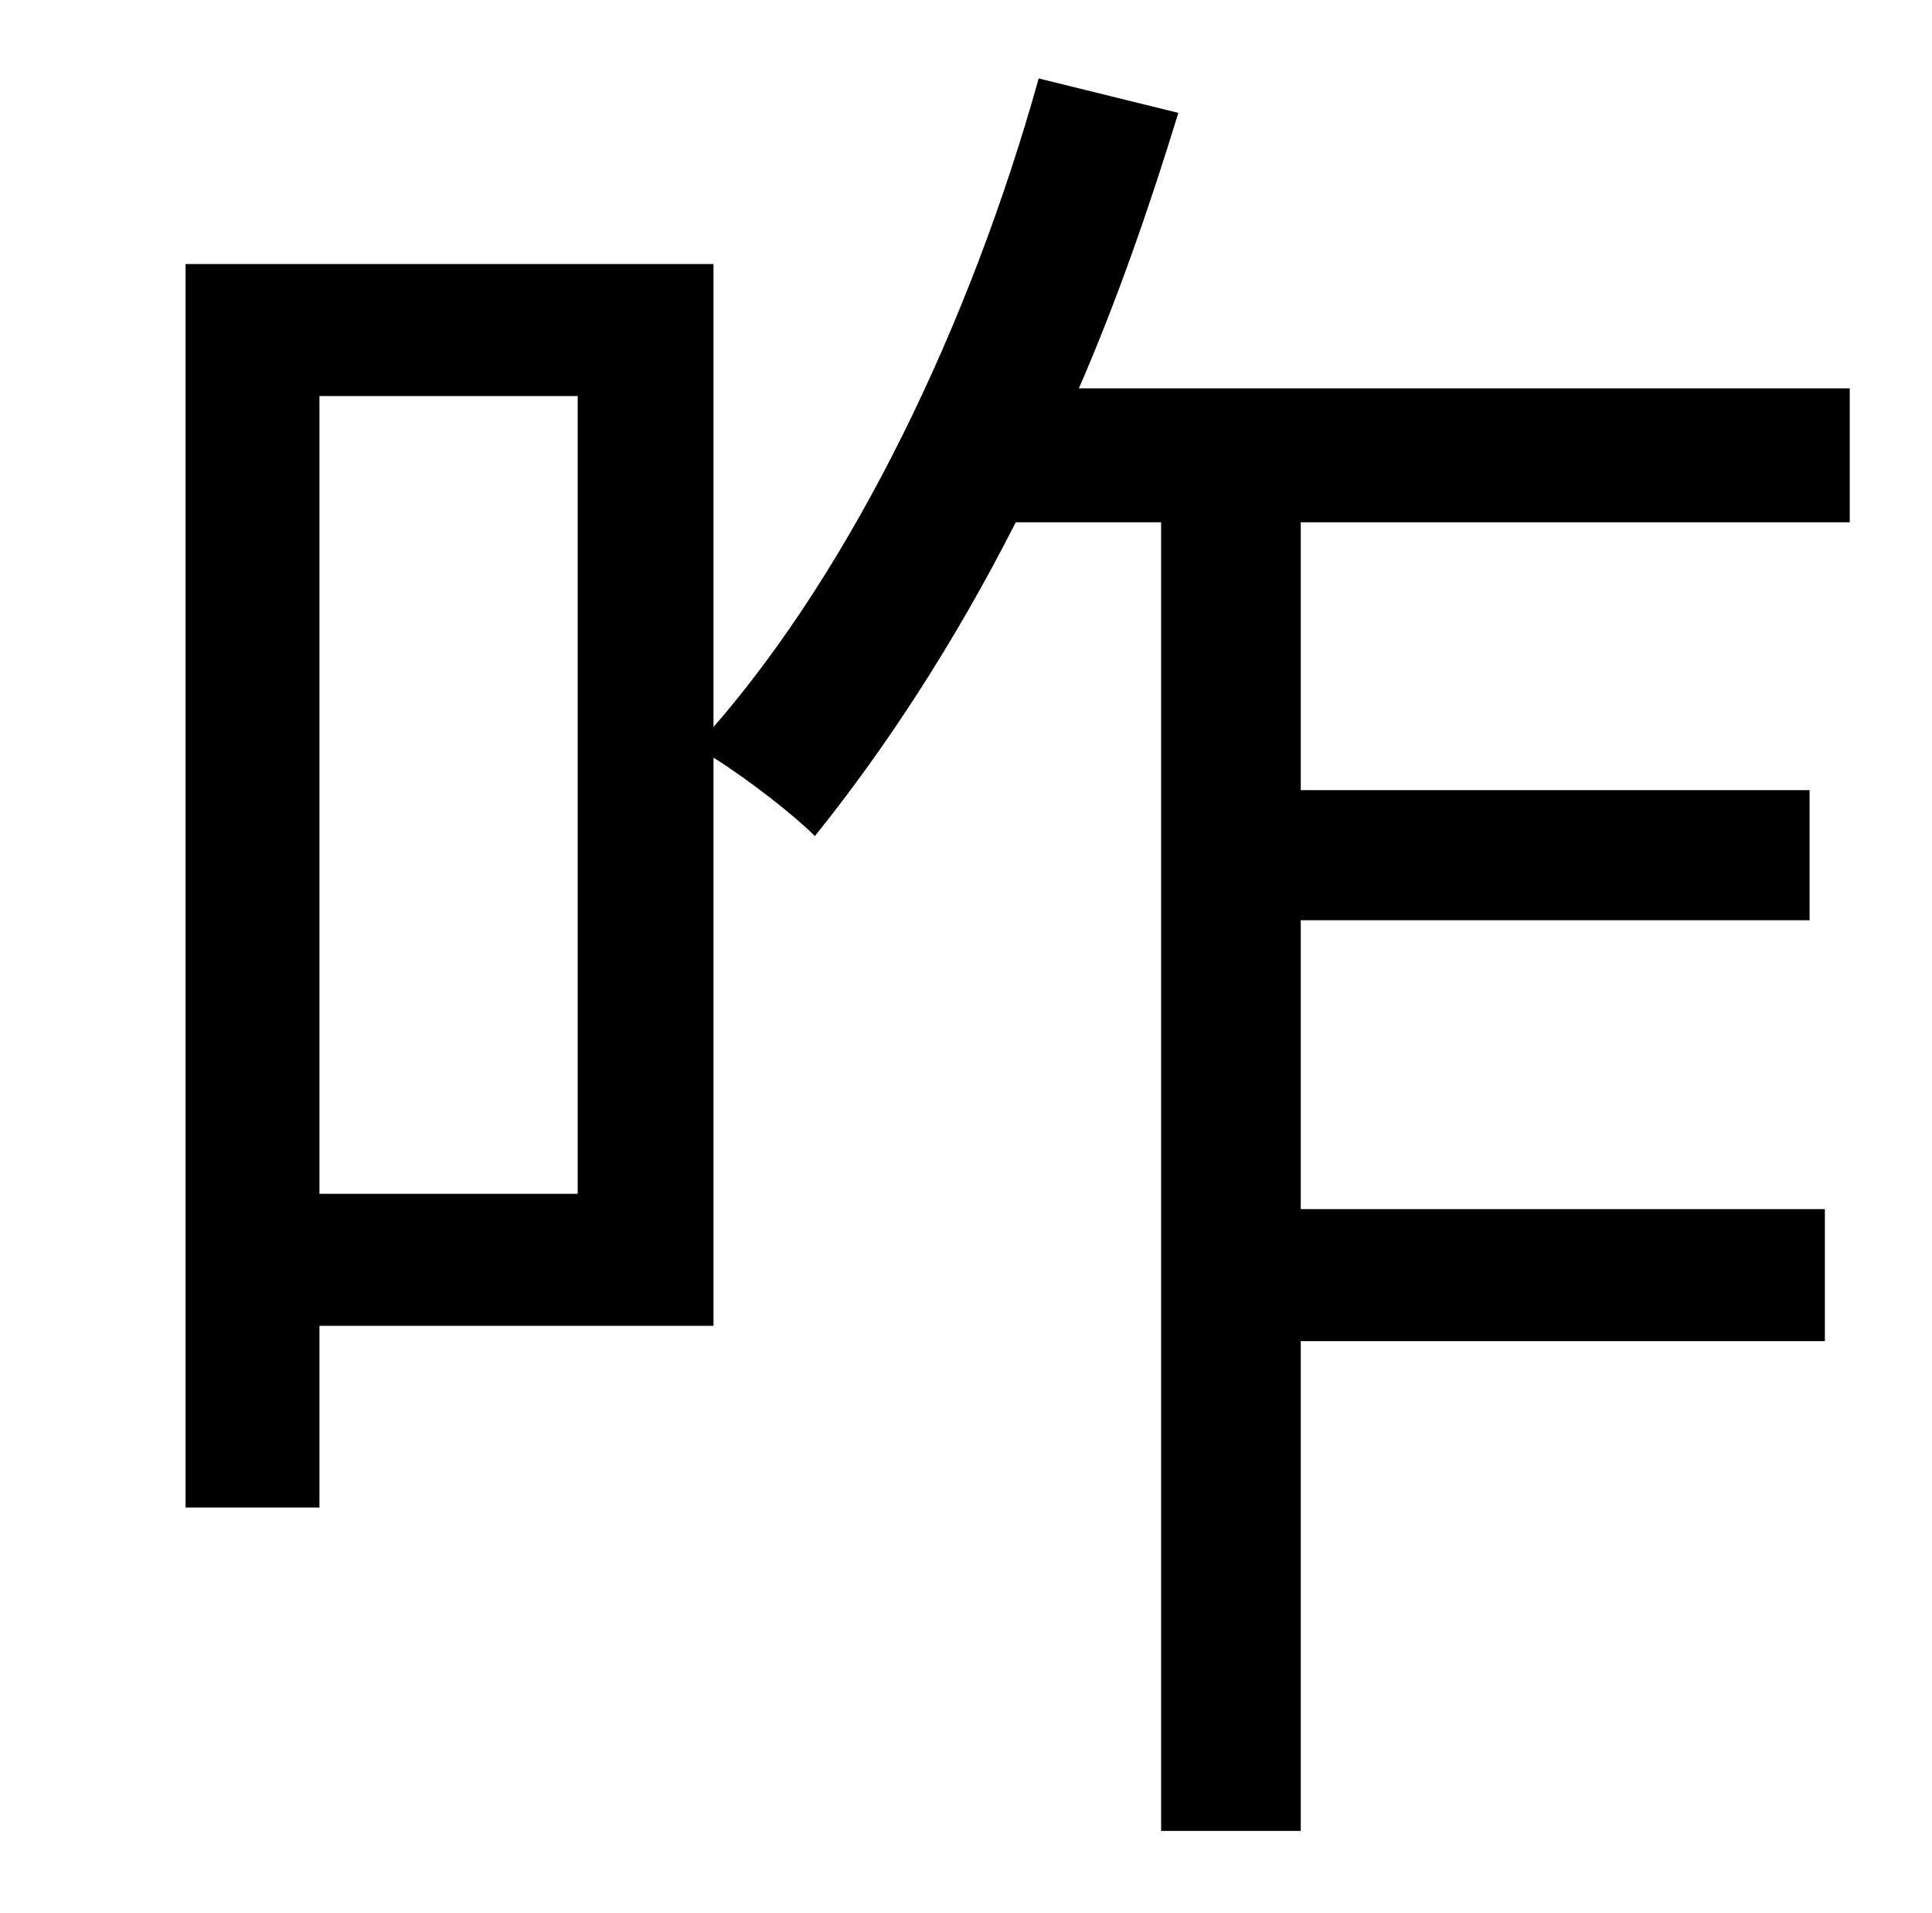 <?xml version="1.0" standalone="no"?>
<!DOCTYPE svg PUBLIC "-//W3C//DTD SVG 1.1//EN" "http://www.w3.org/Graphics/SVG/1.1/DTD/svg11.dtd" >
<svg xmlns="http://www.w3.org/2000/svg" xmlns:xlink="http://www.w3.org/1999/xlink" version="1.1" viewBox="-10 0 1010 1000">
   <path fill="currentColor"
d="M292 624v-417h-135v417h135zM957 273h-287v140h266v68h-266v151h274v69h-274v256h-73v-684h-76c-32 63 -68 118 -105 164c-11 -11 -34 -29 -53 -41v297h-206v95h-70v-650h276v242c73 -84 134 -210 170 -339l73 18c-15 49 -32 98 -52 144h403v70z" />
</svg>
